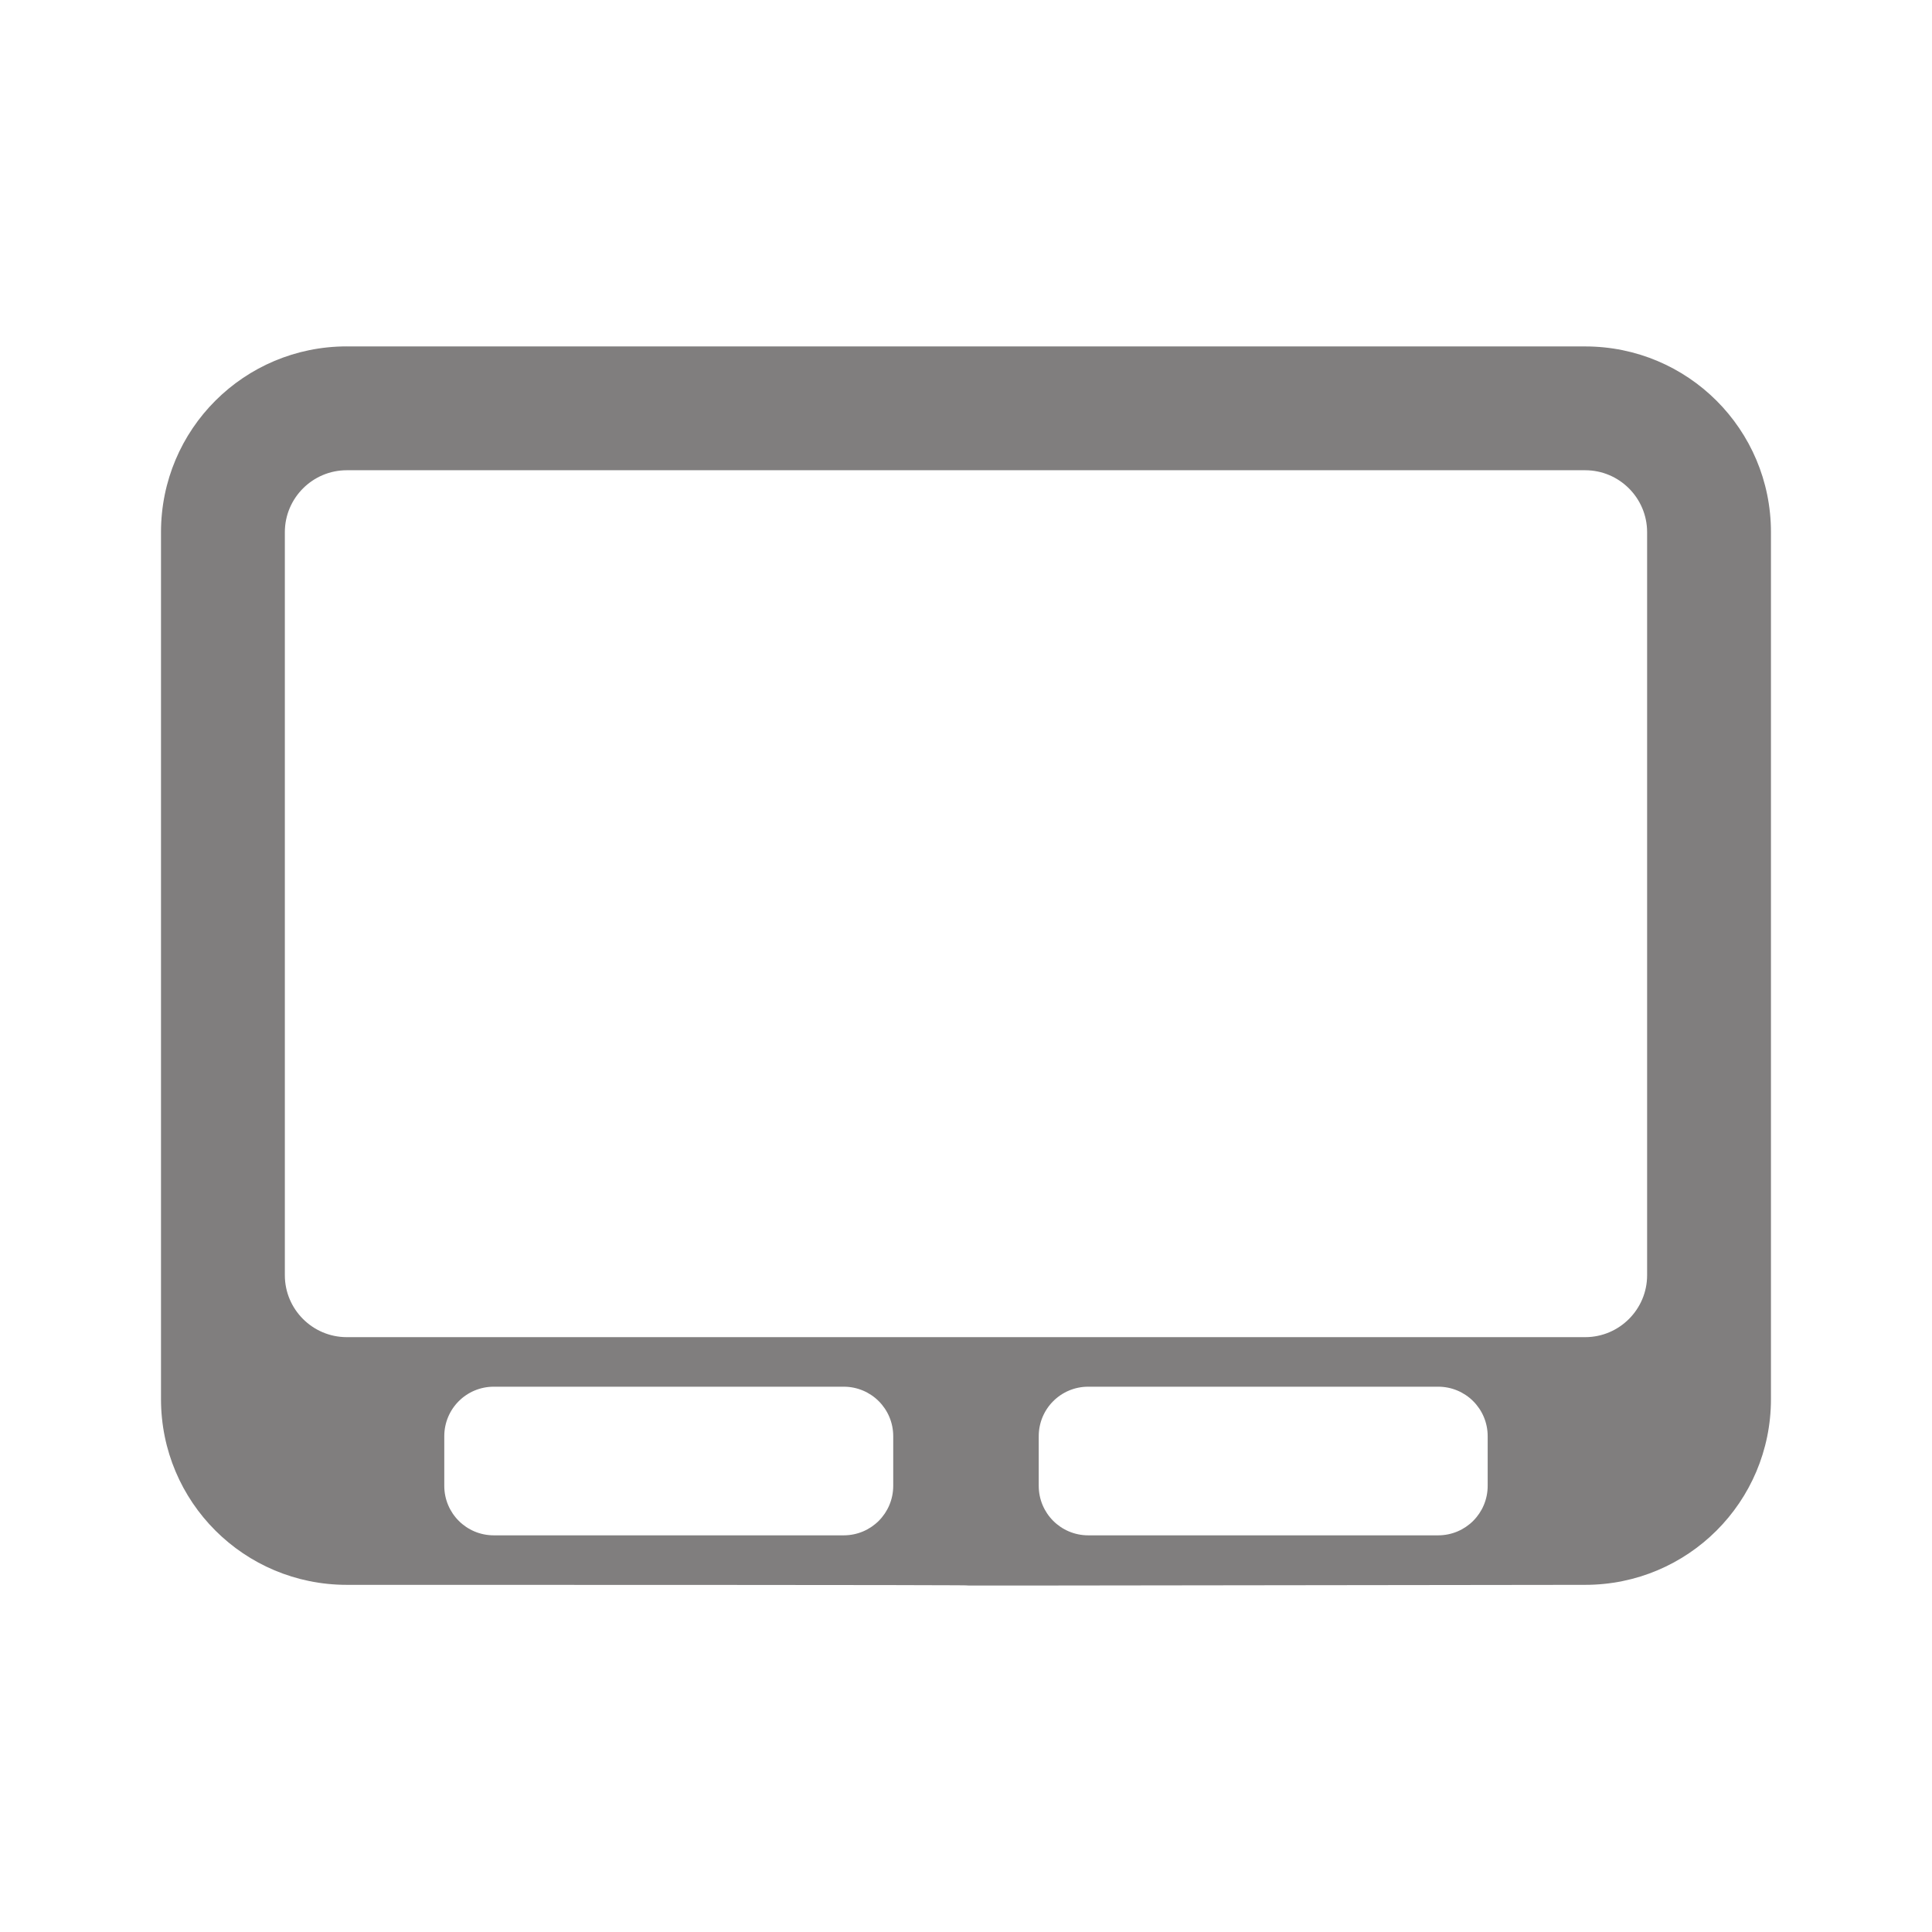 <?xml version="1.0" encoding="UTF-8" standalone="no"?>
<!-- Created with Inkscape (http://www.inkscape.org/) -->

<svg
   xmlns:dc="http://purl.org/dc/elements/1.1/"
   xmlns:cc="http://creativecommons.org/ns#"
   xmlns:rdf="http://www.w3.org/1999/02/22-rdf-syntax-ns#"
   xmlns:svg="http://www.w3.org/2000/svg"
   xmlns="http://www.w3.org/2000/svg"
   xmlns:sodipodi="http://sodipodi.sourceforge.net/DTD/sodipodi-0.dtd"
   xmlns:inkscape="http://www.inkscape.org/namespaces/inkscape"
   id="svg2"
   version="1.1"
   inkscape:version="0.48.3.1 r9886"
   width="60"
   height="60"
   xml:space="preserve"
   sodipodi:docname="links.svg"><defs
     id="defs6"><clipPath
       clipPathUnits="userSpaceOnUse"
       id="clipPath18"><path
         d="M 0,13508.7 0,0 l 14670,0 0,13508.7 -14670,0 z"
         id="path20"
         inkscape:connector-curvature="0" /></clipPath></defs><sodipodi:namedview
     pagecolor="#ffffff"
     bordercolor="#666666"
     borderopacity="1"
     objecttolerance="10"
     gridtolerance="10"
     guidetolerance="10"
     inkscape:pageopacity="0"
     inkscape:pageshadow="2"
     inkscape:window-width="1855"
     inkscape:window-height="1056"
     id="namedview4"
     showgrid="false"
     inkscape:zoom="7.6379267"
     inkscape:cx="11.232746"
     inkscape:cy="23.370387"
     inkscape:window-x="65"
     inkscape:window-y="24"
     inkscape:window-maximized="1"
     inkscape:current-layer="g10" /><g
     id="g10"
     inkscape:groupmode="layer"
     inkscape:label="ink_ext_XXXXXX"
     transform="matrix(1.25,0,0,-1.25,0,60)"><path
       style="fill:#807e7e;fill-opacity:1;fill-rule:nonzero;stroke:none"
       d="M 8.615,39.394 C 6.066,39.394 4,37.337 4,34.778 L 4,13.24 c 0,-2.558 2.066,-4.615 4.615,-4.615 30.795,-2.153e-4 0.049,-0.04 30.769,0 2.548,0 4.615,2.057 4.615,4.615 l 0,21.538 c 0,2.558 -2.068,4.615 -4.615,4.615 l -30.769,0 z m 0,-3.077 30.769,0 c 0.849,0 1.538,-0.692 1.538,-1.538 l 0,-18.462 c 0,-0.847 -0.69,-1.538 -1.538,-1.538 l -30.769,0 c -0.849,0 -1.538,0.692 -1.538,1.538 l 0,18.462 c 0,0.847 0.69,1.538 1.538,1.538 z m 3.654,-22.769 8.692,0 c 0.682,0 1.231,-0.549 1.231,-1.231 l 0,-1.231 c 0,-0.682 -0.549,-1.231 -1.231,-1.231 l -8.692,0 c -0.682,0 -1.231,0.549 -1.231,1.231 l 0,1.231 c 0,0.682 0.549,1.231 1.231,1.231 z m 14.769,0 8.692,0 c 0.682,0 1.231,-0.549 1.231,-1.231 l 0,-1.231 c 0,-0.682 -0.549,-1.231 -1.231,-1.231 l -8.692,0 c -0.682,0 -1.231,0.549 -1.231,1.231 l 0,1.231 c 0,0.682 0.549,1.231 1.231,1.231 z"
       id="path480"
       inkscape:connector-curvature="0" /></g></svg>
